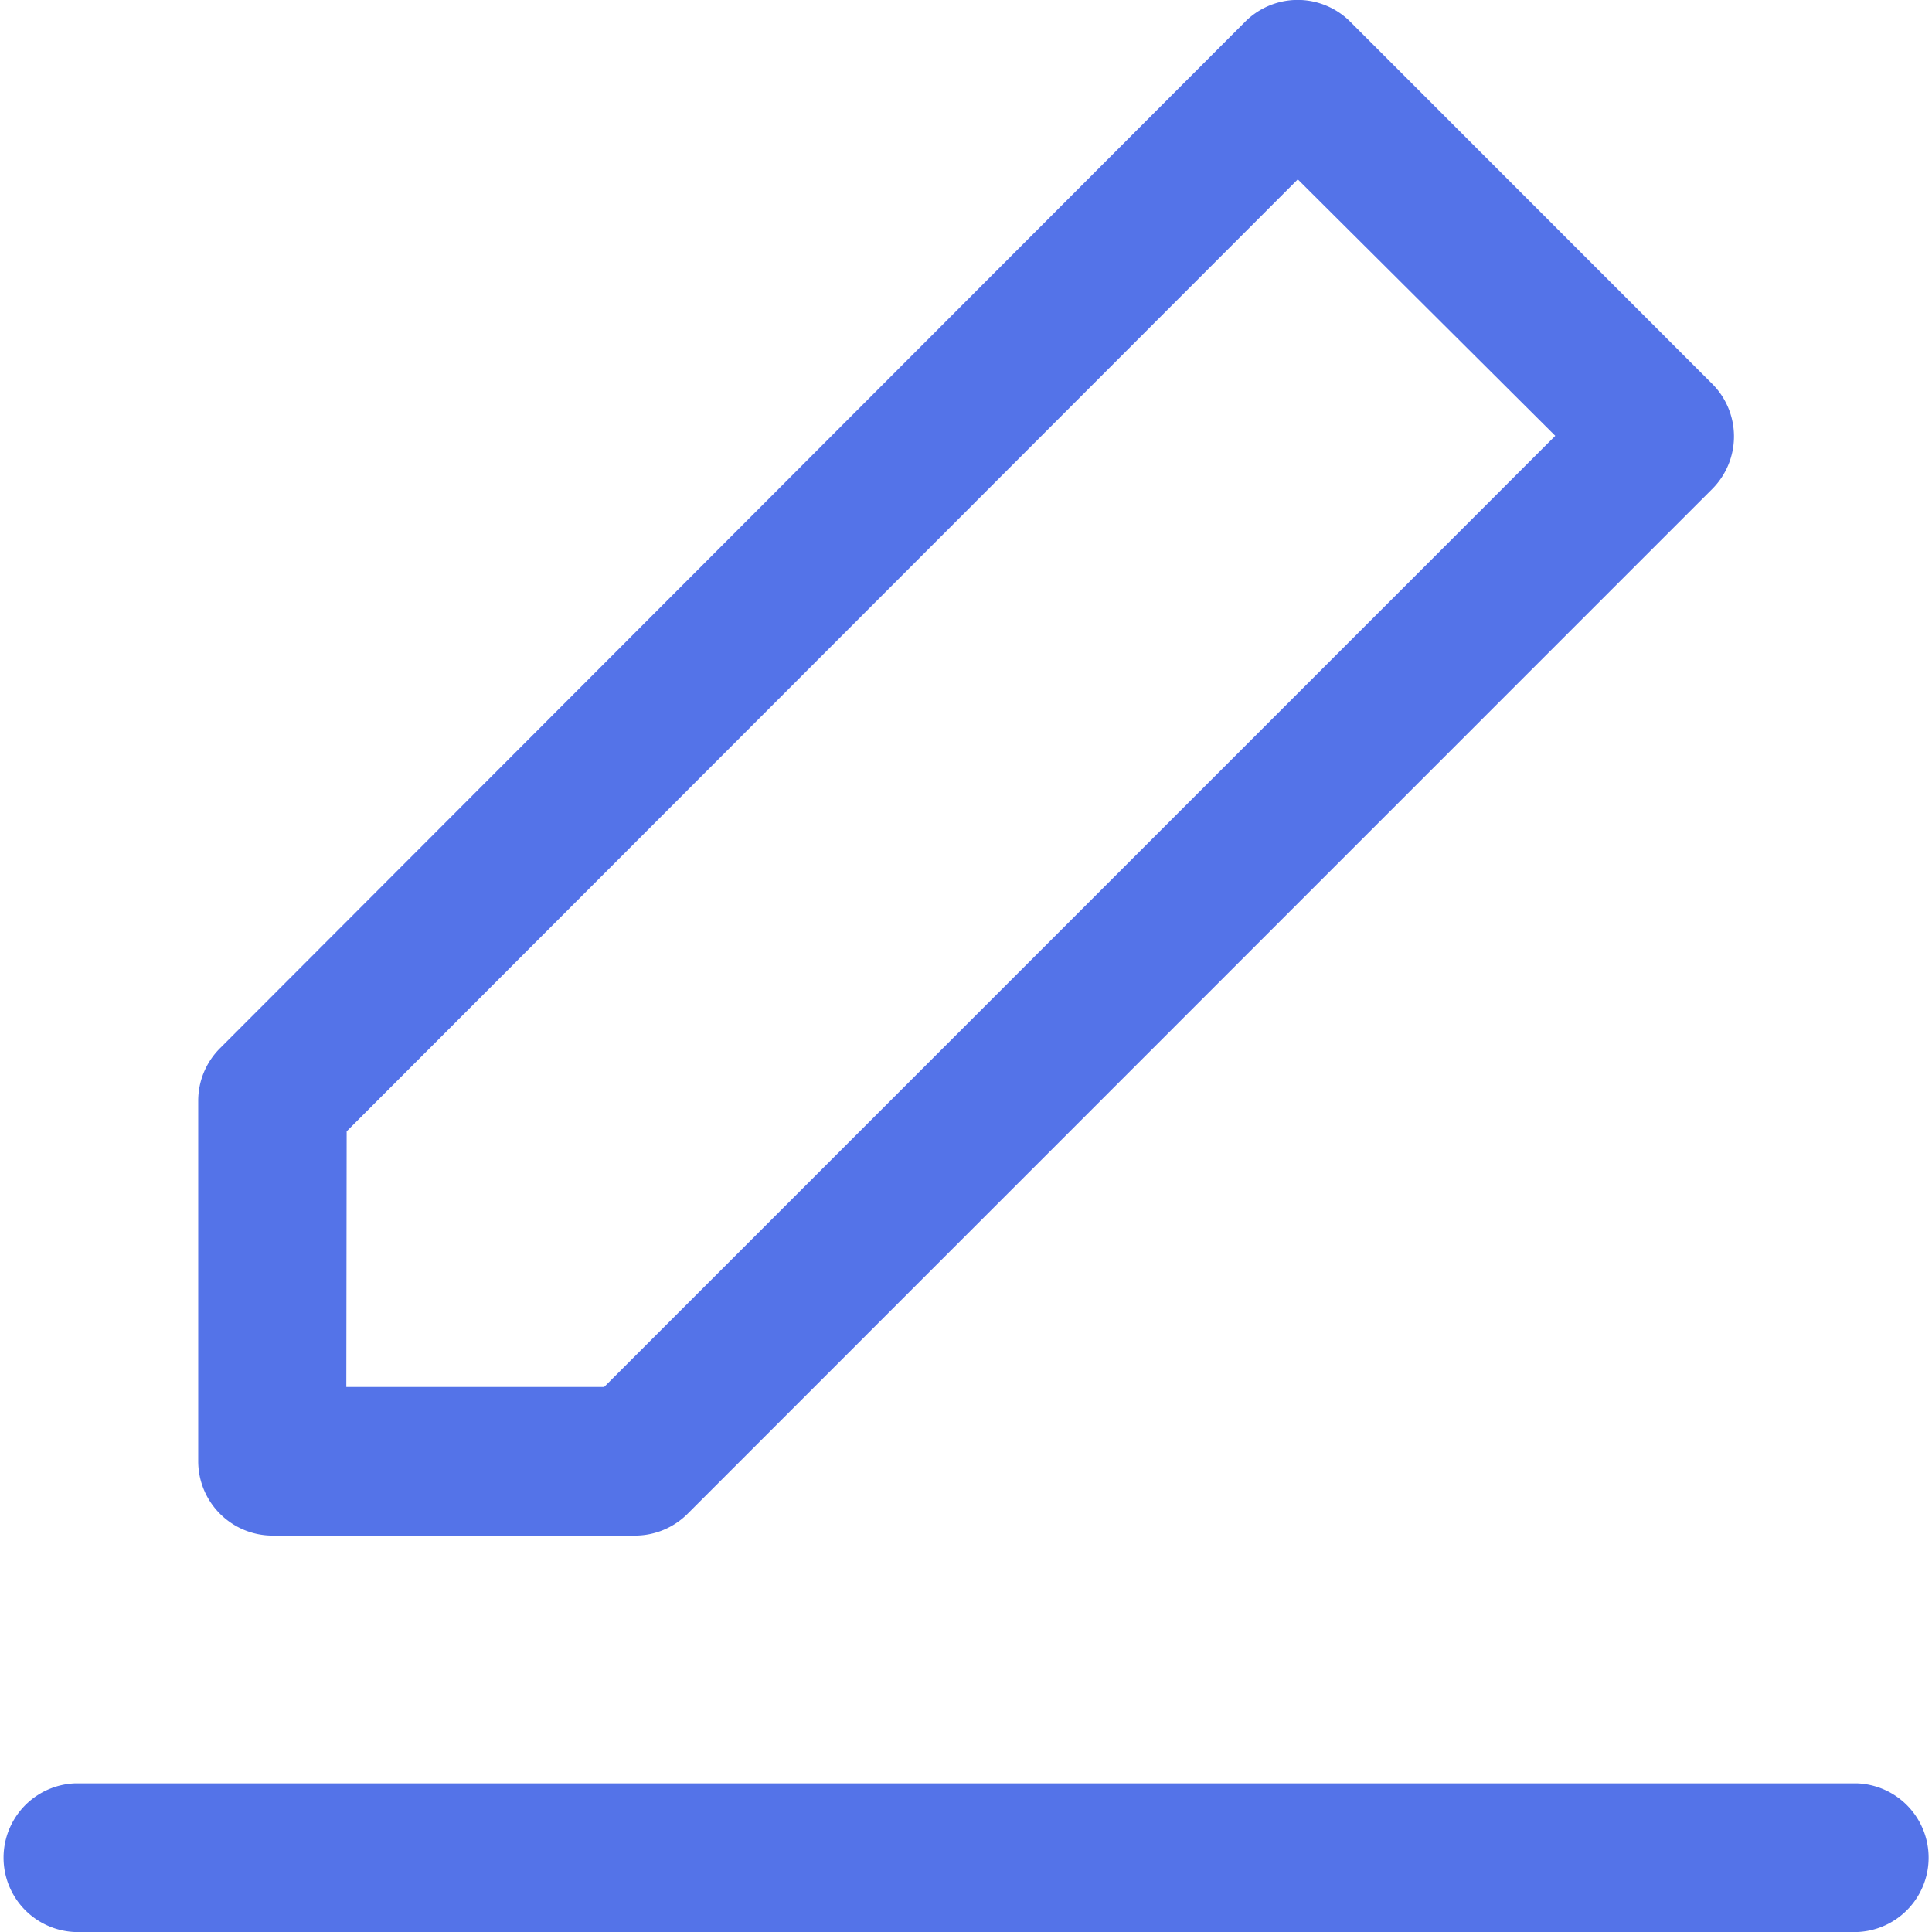 <svg xmlns="http://www.w3.org/2000/svg" width="11.375" height="11.375" viewBox="0 0 11.375 11.375">
    <g transform="translate(-1.604 -1.313)">
        <path d="M12.542,12.688H2.042a.438.438,0,0,1,0-.875h10.5a.438.438,0,0,1,0,.875Z" fill="#5473e8"/>
        <path d="M5.343,10.354H3.208a.438.438,0,0,1-.437-.437V7.793A.437.437,0,0,1,2.9,7.484L8.935,1.441a.437.437,0,0,1,.619,0l2.131,2.132a.438.438,0,0,1,0,.619L5.652,10.226A.438.438,0,0,1,5.343,10.354Zm-1.7-.875H5.161l5.6-5.6L9.245,2.369l-5.6,5.605Z"
              fill="#5473e8"/>
    </g>
</svg>
